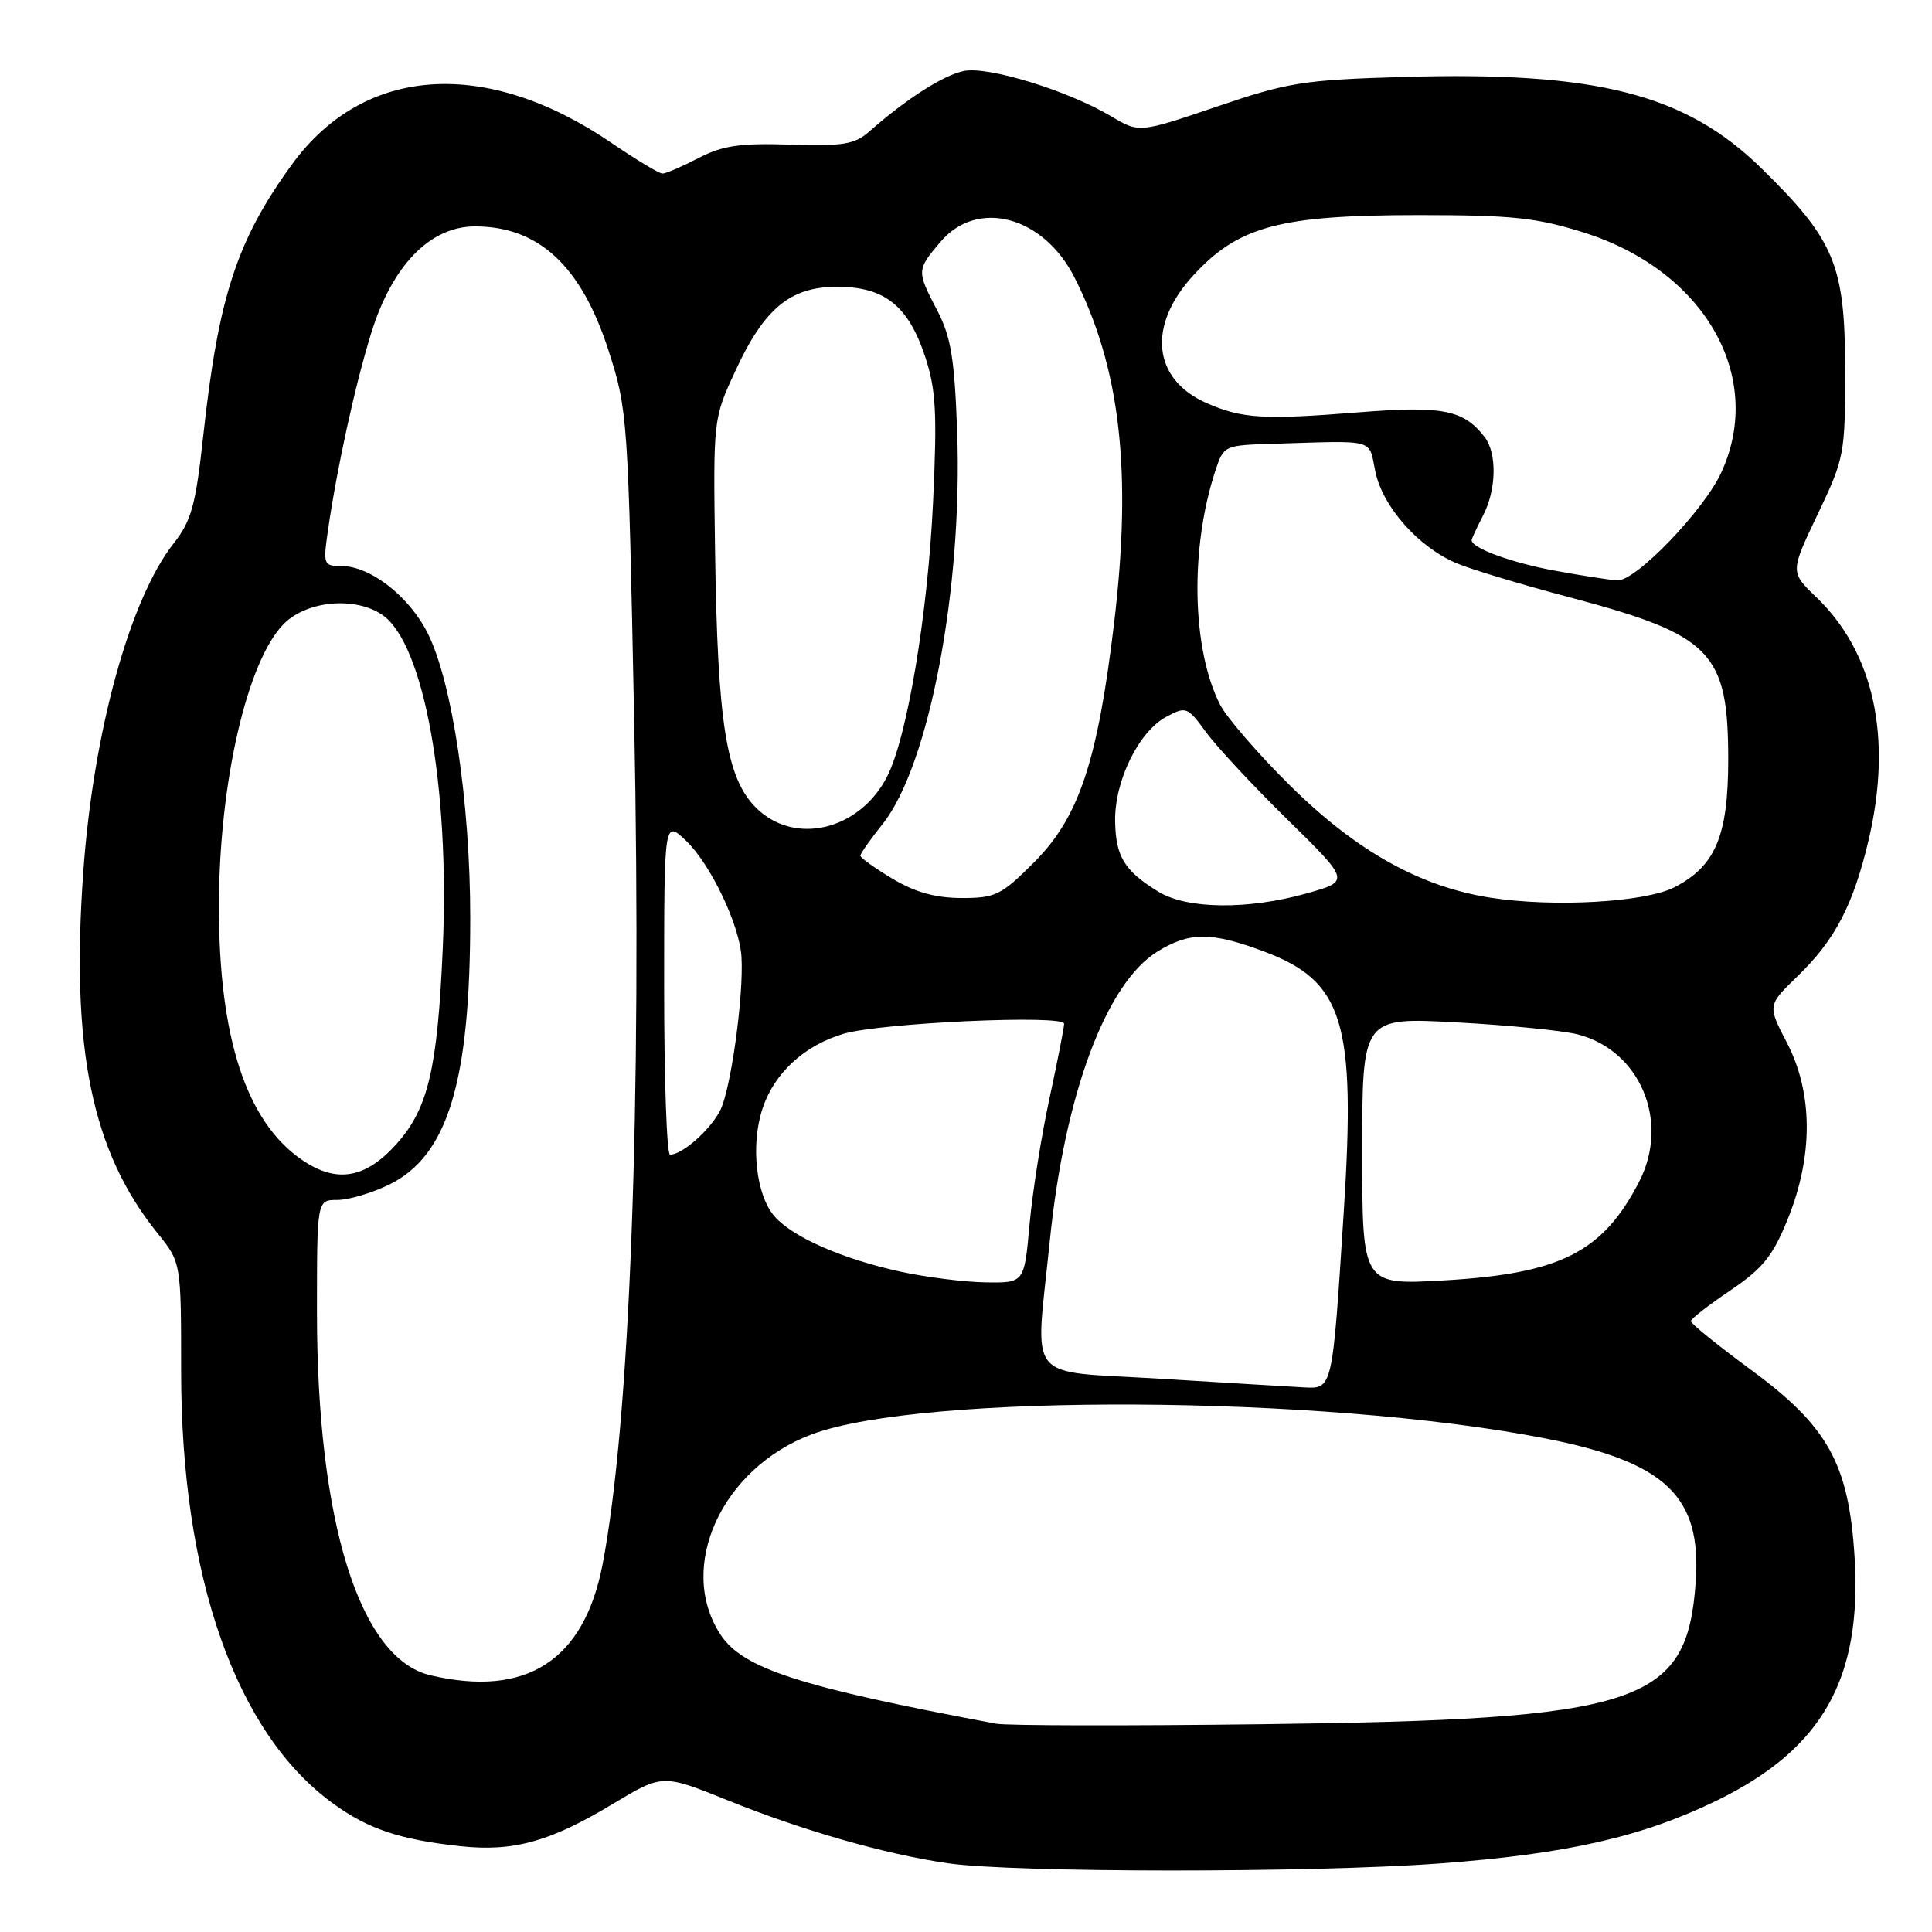 <?xml version="1.0" encoding="UTF-8" standalone="no"?>
<!DOCTYPE svg PUBLIC "-//W3C//DTD SVG 1.1//EN" "http://www.w3.org/Graphics/SVG/1.1/DTD/svg11.dtd" >
<svg xmlns="http://www.w3.org/2000/svg" xmlns:xlink="http://www.w3.org/1999/xlink" version="1.1" viewBox="0 0 256 256">
 <g >
 <path fill="currentColor"
d=" M 190.73 246.92 C 207.71 245.66 217.68 243.38 227.61 238.52 C 241.52 231.69 246.74 222.41 245.74 206.29 C 244.97 193.97 242.24 189.03 232.03 181.52 C 227.61 178.27 224.02 175.36 224.04 175.06 C 224.06 174.75 226.42 172.92 229.29 170.98 C 233.61 168.05 234.91 166.44 236.91 161.48 C 240.28 153.12 240.23 144.83 236.79 138.19 C 234.20 133.21 234.20 133.21 238.19 129.35 C 243.17 124.53 245.58 119.90 247.61 111.27 C 250.77 97.79 248.34 86.49 240.69 79.15 C 237.20 75.80 237.20 75.80 240.85 68.15 C 244.40 60.71 244.50 60.18 244.49 49.00 C 244.48 35.13 243.12 31.84 233.46 22.36 C 223.35 12.43 211.59 9.43 185.77 10.20 C 172.69 10.59 170.64 10.92 161.22 14.13 C 150.94 17.62 150.94 17.62 147.22 15.40 C 141.52 12.01 130.97 8.76 127.74 9.40 C 125.03 9.94 120.13 13.07 115.21 17.40 C 113.26 19.13 111.75 19.38 104.71 19.16 C 98.04 18.95 95.76 19.28 92.54 20.95 C 90.36 22.08 88.22 23.00 87.78 23.00 C 87.34 23.00 84.30 21.17 81.03 18.94 C 64.42 7.60 48.24 8.67 38.72 21.74 C 31.42 31.76 28.96 39.25 26.96 57.50 C 25.93 66.97 25.38 68.99 23.01 72.00 C 17.19 79.40 12.35 97.02 11.03 115.60 C 9.37 139.02 12.17 152.60 20.86 163.39 C 24.00 167.28 24.00 167.28 24.00 181.68 C 24.00 208.98 31.27 229.66 44.15 238.99 C 48.79 242.36 52.98 243.76 61.00 244.63 C 68.02 245.39 72.91 244.03 81.17 239.05 C 87.78 235.07 87.78 235.07 96.37 238.53 C 106.38 242.57 117.24 245.68 125.58 246.89 C 134.25 248.16 173.83 248.17 190.73 246.92 Z  M 132.00 228.40 C 105.96 223.53 98.42 221.10 95.47 216.59 C 89.63 207.68 95.62 194.53 107.56 190.06 C 122.21 184.58 175.08 184.85 204.50 190.55 C 220.71 193.69 225.50 198.22 224.69 209.64 C 223.53 225.87 217.43 227.86 167.00 228.47 C 149.12 228.69 133.38 228.66 132.00 228.40 Z  M 57.02 221.98 C 47.66 219.77 42.00 201.67 42.00 173.89 C 42.00 159.00 42.00 159.00 44.68 159.00 C 46.16 159.00 49.23 158.10 51.50 157.00 C 59.34 153.21 62.33 143.37 62.31 121.50 C 62.30 106.37 59.94 90.52 56.72 84.00 C 54.29 79.07 49.09 75.00 45.24 75.00 C 42.87 75.00 42.80 74.82 43.46 70.25 C 44.65 62.01 47.04 51.08 49.17 44.19 C 51.96 35.17 56.97 30.00 62.95 30.00 C 71.39 30.00 77.03 35.25 80.64 46.47 C 83.17 54.35 83.23 55.26 84.03 95.50 C 85.05 146.60 83.48 188.41 79.84 207.31 C 77.38 220.05 69.73 224.97 57.02 221.98 Z  M 153.75 182.69 C 135.55 181.57 137.17 183.58 139.10 164.45 C 141.05 145.09 146.54 130.30 153.36 126.09 C 157.60 123.47 160.49 123.46 167.44 126.06 C 178.03 130.02 179.67 135.35 178.06 160.50 C 176.53 184.36 176.61 184.04 172.67 183.83 C 170.93 183.74 162.41 183.22 153.75 182.69 Z  M 119.32 168.50 C 111.69 166.84 105.09 163.96 102.67 161.22 C 100.18 158.42 99.43 151.77 101.04 146.88 C 102.59 142.19 106.57 138.52 111.78 136.98 C 116.72 135.52 141.00 134.42 141.00 135.65 C 141.00 136.17 140.12 140.62 139.06 145.55 C 137.99 150.47 136.80 157.99 136.42 162.25 C 135.72 170.00 135.72 170.00 130.61 169.92 C 127.80 169.88 122.72 169.24 119.32 168.50 Z  M 180.50 152.53 C 180.50 134.79 180.50 134.79 193.00 135.47 C 199.88 135.84 207.10 136.56 209.05 137.06 C 217.36 139.19 221.29 148.62 217.20 156.57 C 212.37 165.94 206.76 168.77 191.31 169.66 C 180.50 170.28 180.50 170.28 180.50 152.53 Z  M 39.97 153.66 C 32.63 148.60 28.99 137.46 29.01 120.07 C 29.02 103.72 32.76 87.52 37.63 82.64 C 40.71 79.57 47.14 79.01 50.71 81.51 C 56.18 85.34 59.61 104.30 58.67 125.61 C 57.98 141.54 56.74 146.83 52.64 151.47 C 48.47 156.18 44.60 156.86 39.97 153.66 Z  M 88.00 130.81 C 88.00 108.63 88.00 108.63 90.93 111.43 C 94.16 114.53 98.00 122.57 98.25 126.79 C 98.56 131.97 96.83 144.43 95.42 147.15 C 94.07 149.77 90.40 153.00 88.78 153.00 C 88.35 153.00 88.00 143.02 88.00 130.81 Z  M 153.50 118.16 C 148.99 115.40 147.83 113.51 147.76 108.79 C 147.68 103.46 150.89 96.93 154.54 94.98 C 157.16 93.57 157.35 93.65 159.80 97.01 C 161.20 98.93 166.07 104.16 170.63 108.63 C 178.90 116.76 178.90 116.76 173.14 118.38 C 165.35 120.57 157.29 120.48 153.50 118.16 Z  M 197.50 118.95 C 188.17 117.50 179.71 112.77 170.94 104.09 C 166.72 99.92 162.55 95.09 161.67 93.38 C 157.92 86.03 157.65 72.64 161.05 62.35 C 162.14 59.04 162.24 59.00 168.58 58.81 C 182.53 58.38 181.32 58.06 182.24 62.49 C 183.21 67.15 187.95 72.50 193.00 74.63 C 194.92 75.44 201.67 77.48 208.00 79.15 C 226.84 84.15 229.00 86.37 229.00 100.70 C 228.99 110.77 227.31 114.75 221.89 117.56 C 218.02 119.56 205.89 120.25 197.50 118.95 Z  M 118.25 116.43 C 115.91 115.03 114.00 113.66 114.00 113.38 C 114.00 113.11 115.33 111.22 116.95 109.19 C 123.11 101.47 127.57 77.99 126.83 57.20 C 126.48 47.52 126.01 44.63 124.20 41.16 C 121.45 35.88 121.45 35.80 124.59 32.08 C 129.47 26.28 138.24 28.60 142.38 36.77 C 148.45 48.76 150.02 62.44 147.63 82.52 C 145.43 100.93 142.97 108.30 137.03 114.25 C 132.66 118.63 131.90 119.00 127.39 118.99 C 123.94 118.98 121.25 118.23 118.25 116.43 Z  M 100.17 107.02 C 96.23 103.08 95.08 95.85 94.75 73.00 C 94.50 55.55 94.51 55.48 97.41 49.21 C 101.26 40.85 104.71 38.00 110.94 38.00 C 117.19 38.00 120.34 40.50 122.57 47.21 C 124.02 51.59 124.19 54.61 123.64 66.45 C 122.94 81.39 120.20 97.78 117.52 102.95 C 113.85 110.06 105.23 112.08 100.17 107.02 Z  M 206.00 75.61 C 200.29 74.57 195.00 72.62 195.00 71.58 C 195.00 71.39 195.67 69.94 196.49 68.36 C 198.29 64.92 198.39 60.09 196.72 57.91 C 193.94 54.30 191.14 53.75 180.11 54.63 C 167.37 55.65 164.61 55.48 159.86 53.40 C 152.71 50.25 151.98 43.14 158.14 36.47 C 164.13 29.96 169.61 28.50 188.00 28.50 C 200.35 28.50 203.59 28.84 209.83 30.80 C 225.81 35.82 233.89 49.84 228.12 62.53 C 225.83 67.57 216.75 77.03 214.31 76.90 C 213.32 76.85 209.57 76.27 206.00 75.61 Z "/>
</g>
</svg>